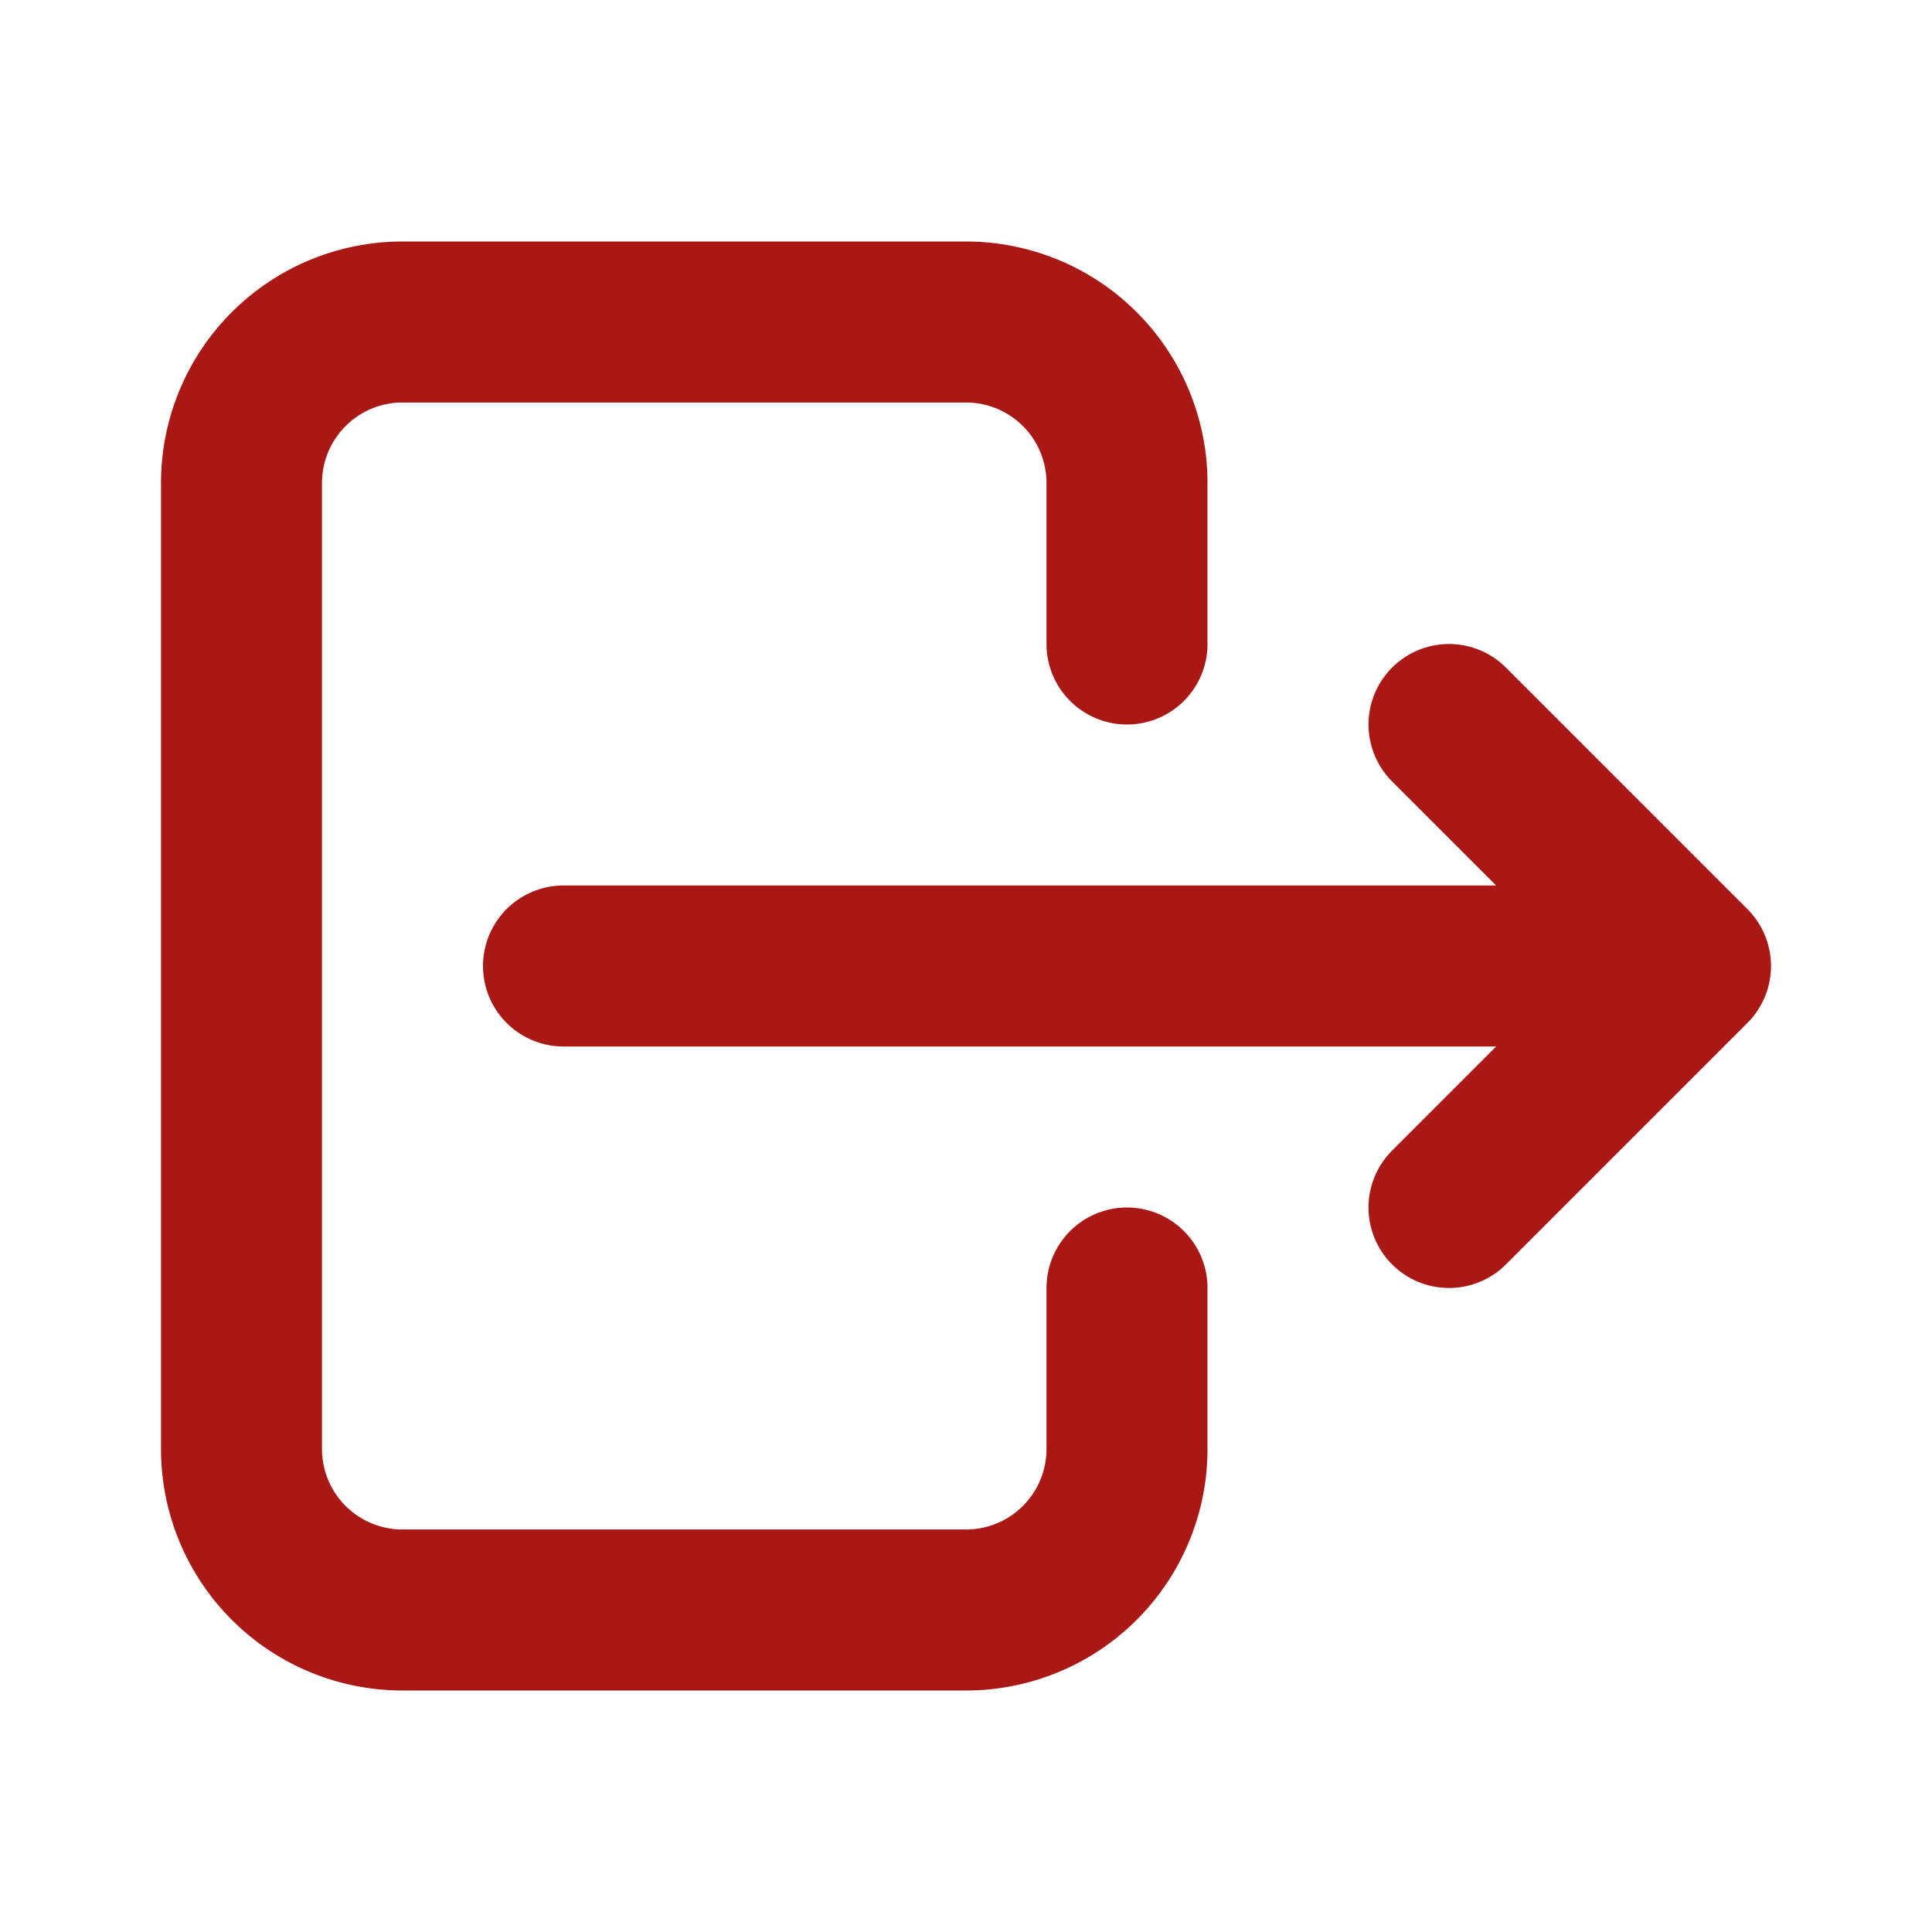 <svg xmlns="http://www.w3.org/2000/svg" width="24" height="24" viewBox="0 0 24 24"><path d="M0,0H24V24H0Z" fill="none"/><path d="M14,8V6a2,2,0,0,0-2-2H5A2,2,0,0,0,3,6V18a2,2,0,0,0,2,2h7a2,2,0,0,0,2-2V16" fill="none" stroke="#aa1815" stroke-linecap="round" stroke-linejoin="round" stroke-width="2"/><path d="M7,12H21L18,9m0,6,3-3" fill="none" stroke="#aa1815" stroke-linecap="round" stroke-linejoin="round" stroke-width="2"/></svg>
